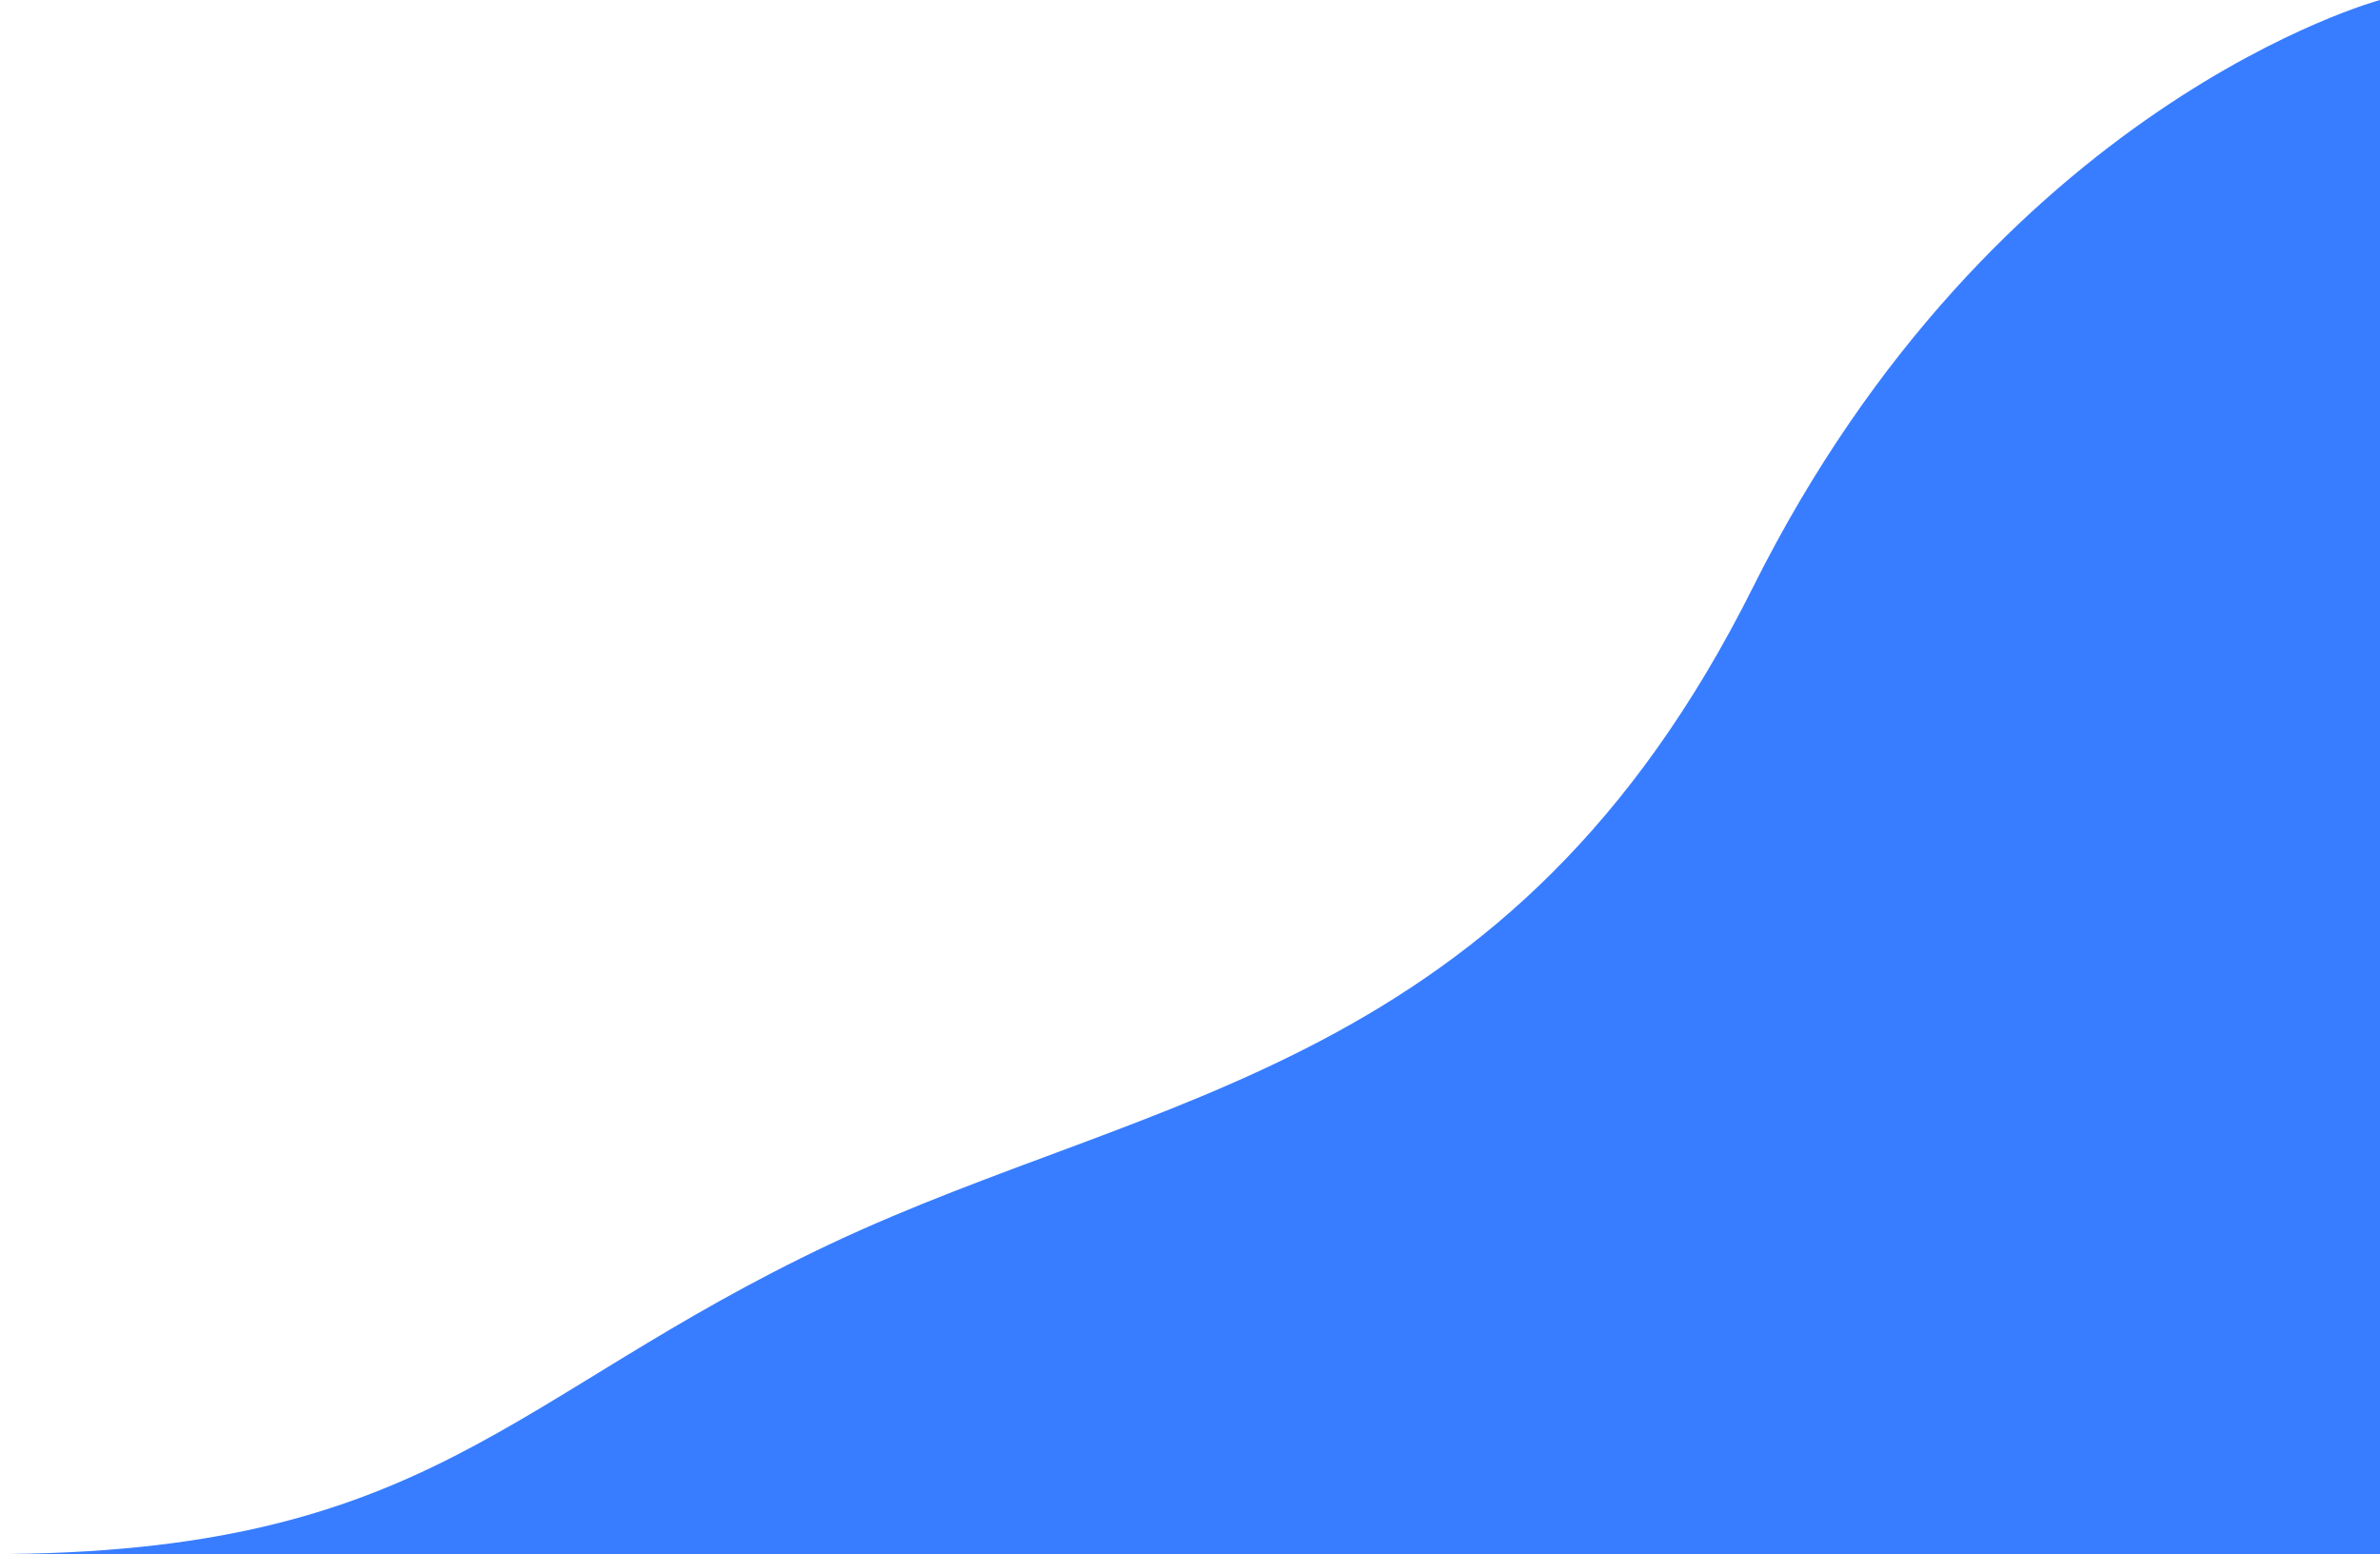 <svg xmlns="http://www.w3.org/2000/svg" width="458" height="299" viewBox="0 0 458 299">
  <path fill="#387DFF" d="M458,299 L-2,299 C82.978,299 97.483,268.698 159.914,239.272 C222.345,209.846 290.798,206.093 337.35,112.96 C383.903,19.827 458,0 458,0 L458,299 Z"/>
</svg>

